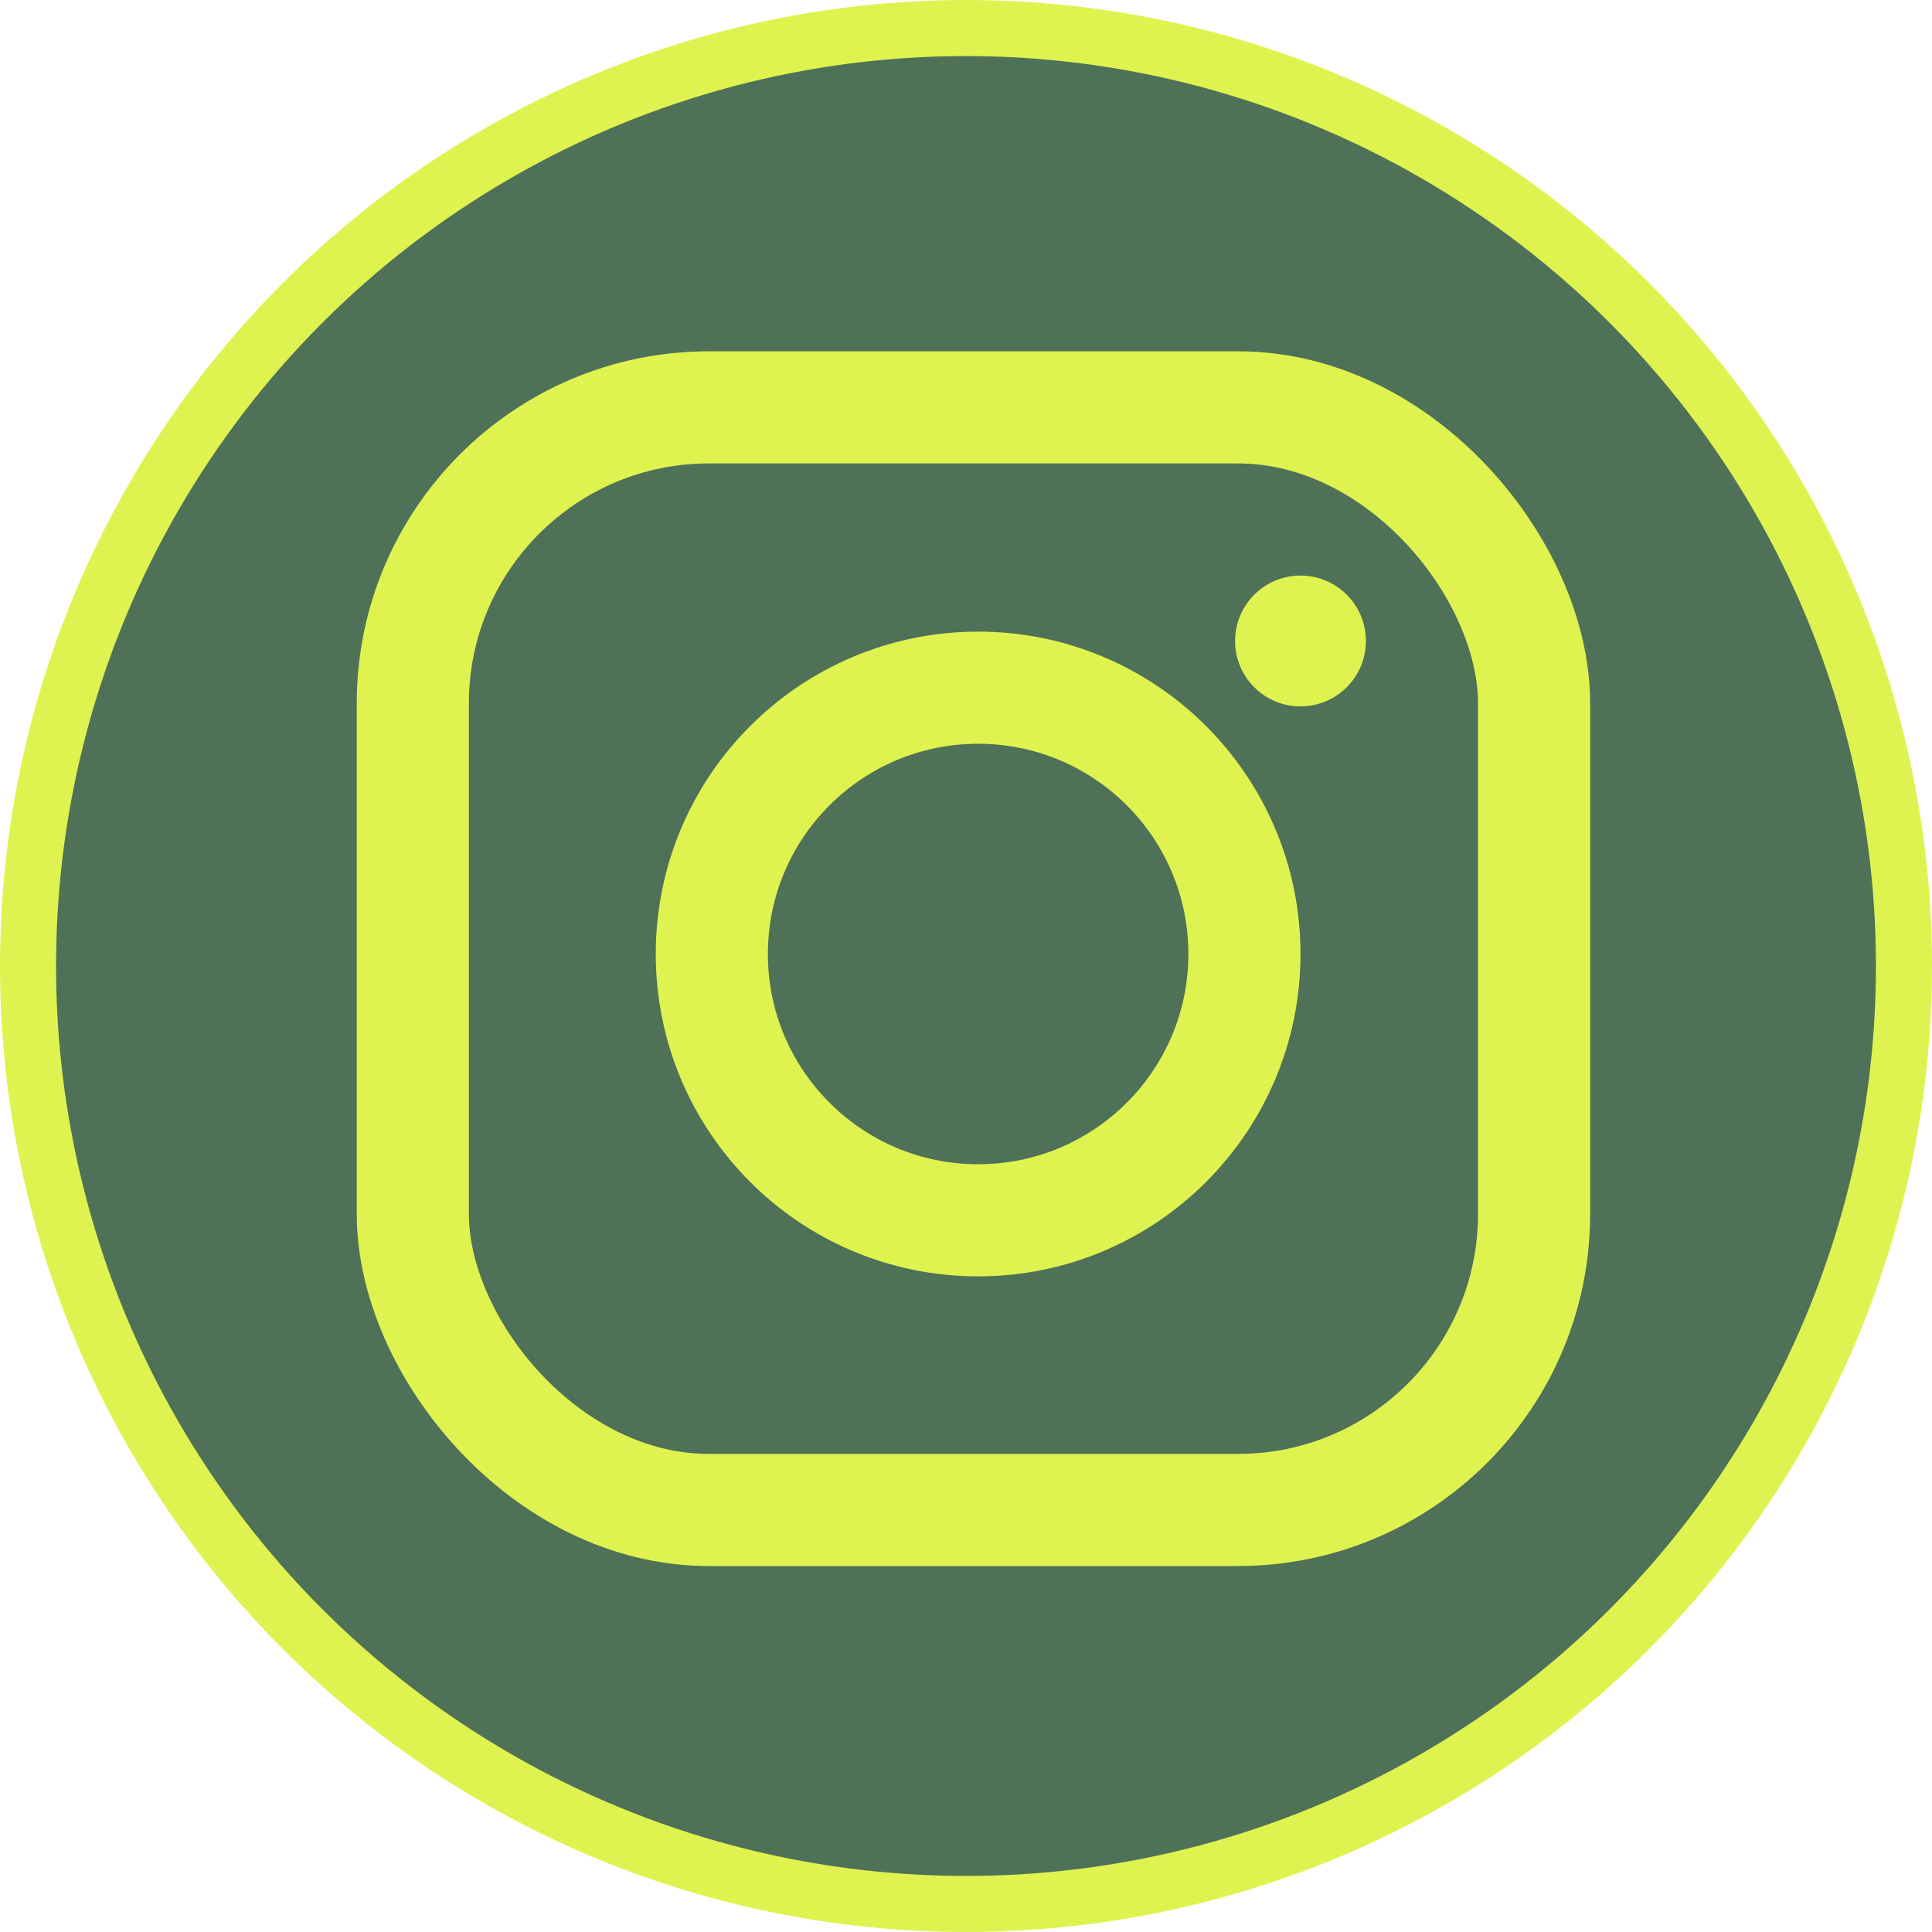 <?xml version="1.0" encoding="UTF-8"?><svg id="Layer_1" xmlns="http://www.w3.org/2000/svg" viewBox="0 0 103.382 103.382"><defs><style>.cls-1{fill:none;stroke-width:6px;}.cls-1,.cls-2{stroke:#dff350;stroke-miterlimit:10;}.cls-3{fill:#dff350;}.cls-2{fill:#4f7157;stroke-width:3px;}</style></defs><circle class="cls-2" cx="51.691" cy="51.691" r="50.191"/><rect class="cls-1" x="22.09" y="21.799" width="60" height="59" rx="15.838" ry="15.838"/><circle class="cls-1" cx="52.34" cy="51.049" r="14.25"/><circle class="cls-3" cx="69.59" cy="34.299" r="3.5"/></svg>
